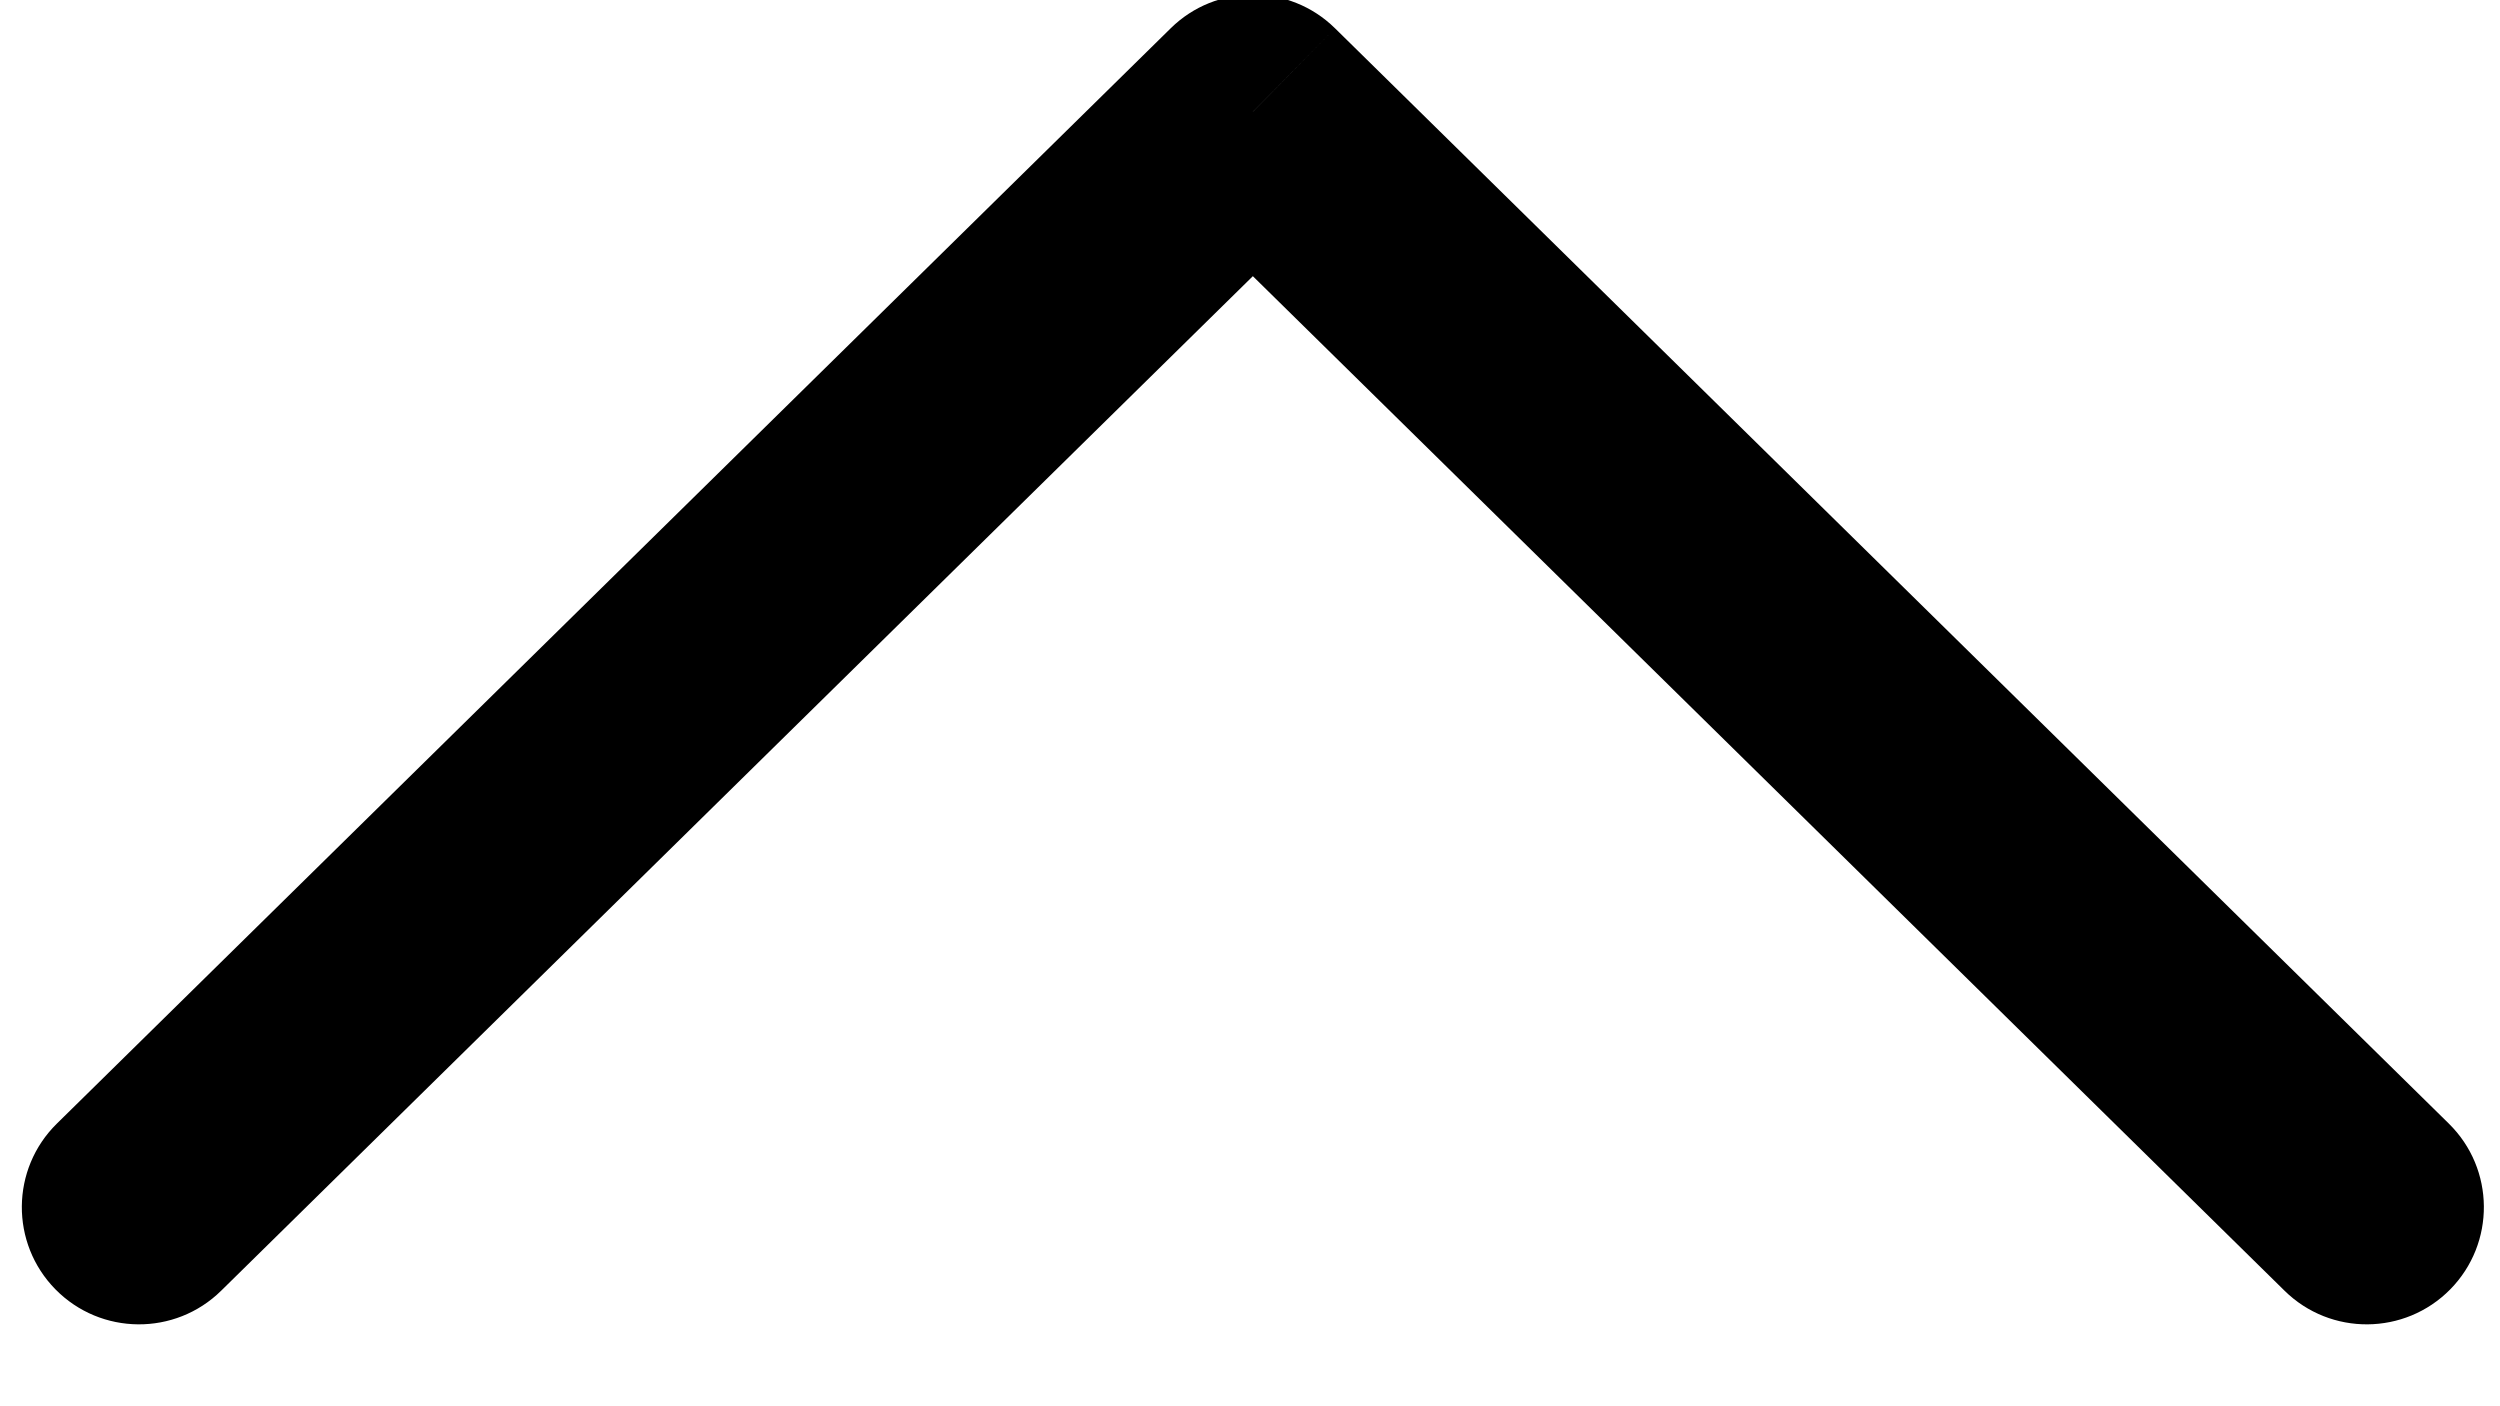 <svg width="32" height="18" viewBox="0 0 32 18" fill="none" xmlns="http://www.w3.org/2000/svg" xmlns:xlink="http://www.w3.org/1999/xlink">
<path d="M31.344,2.5C31.935,1.919 31.943,0.969 31.362,0.378C30.781,-0.212 29.831,-0.22 29.241,0.361L31.344,2.5ZM16.036,15.451L14.984,16.52C15.567,17.094 16.504,17.094 17.087,16.52L16.036,15.451ZM2.83,0.361C2.24,-0.22 1.29,-0.212 0.709,0.378C0.128,0.969 0.136,1.919 0.727,2.5L2.83,0.361ZM29.241,0.361L14.984,14.381L17.087,16.52L31.344,2.5L29.241,0.361ZM17.087,14.381L2.83,0.361L0.727,2.5L14.984,16.52L17.087,14.381Z" transform="rotate(-180 16.036 8.441)" fill="#000000"/>
</svg>
